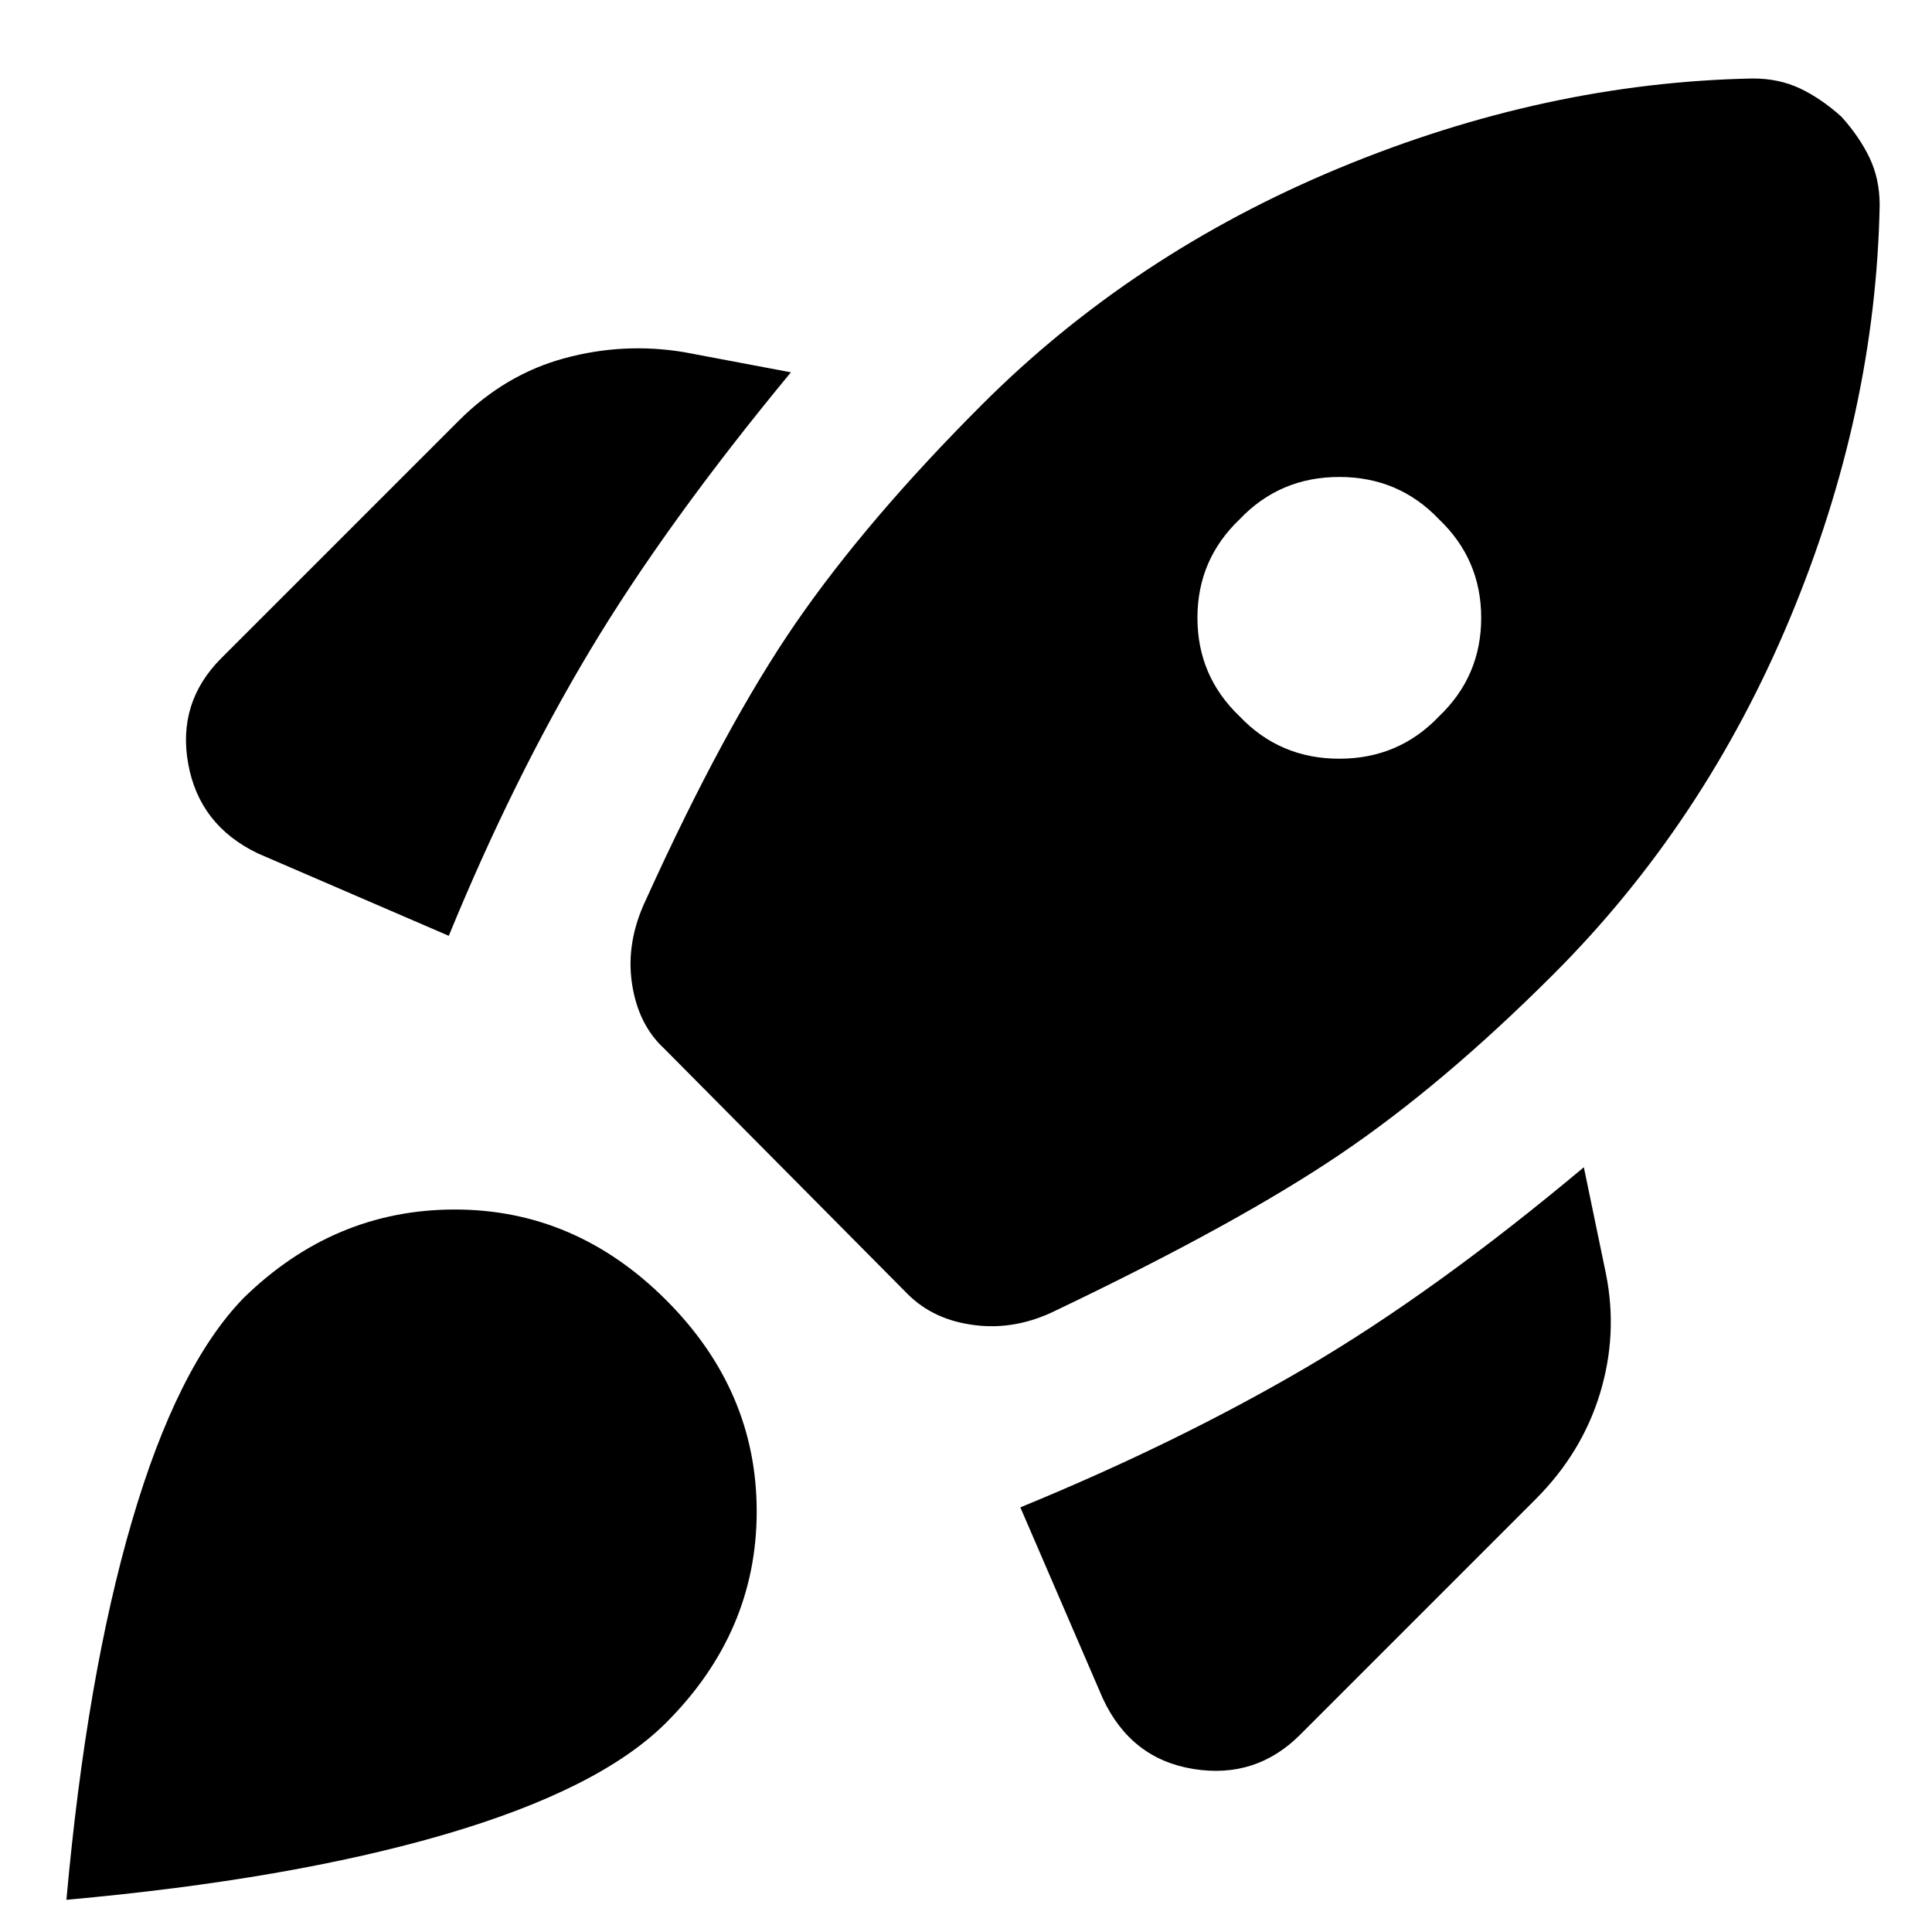 <svg xmlns="http://www.w3.org/2000/svg" height="24" width="24"><path d="M5.575 11.625 3.2 10.6q-.725-.35-.862-1.112-.138-.763.412-1.313l2.95-2.95q.575-.575 1.313-.775.737-.2 1.487-.075l1.325.25q-1.55 1.875-2.5 3.462-.95 1.588-1.75 3.538Zm16.2-10.65q.325 0 .588.125.262.125.512.35.225.25.35.512.125.263.125.588-.05 2.575-1.112 5.125-1.063 2.55-2.938 4.425-1.375 1.375-2.65 2.237-1.275.863-3.525 1.938-.5.25-1.012.187-.513-.062-.838-.387l-3.025-3.05q-.325-.3-.4-.813-.075-.512.175-1.037Q9 9.025 9.887 7.737q.888-1.287 2.313-2.712 1.875-1.875 4.438-2.938Q19.2 1.025 21.775.975ZM15.4 8.9q.5.525 1.237.525.738 0 1.238-.525.525-.5.525-1.225 0-.725-.525-1.225-.5-.525-1.238-.525-.737 0-1.237.525-.525.5-.525 1.225 0 .725.525 1.225Zm-2.725 9.825q1.95-.8 3.55-1.737 1.6-.938 3.45-2.488l.275 1.325q.15.75-.075 1.487-.225.738-.8 1.313L16.15 21.55q-.55.55-1.325.425-.775-.125-1.125-.875Zm-9.65-2.6q1.125-1.1 2.625-1.1t2.625 1.125Q9.4 17.275 9.4 18.775T8.275 21.4q-.825.825-2.75 1.388-1.925.562-4.7.812.25-2.775.813-4.7.562-1.925 1.387-2.775Z"/></svg>